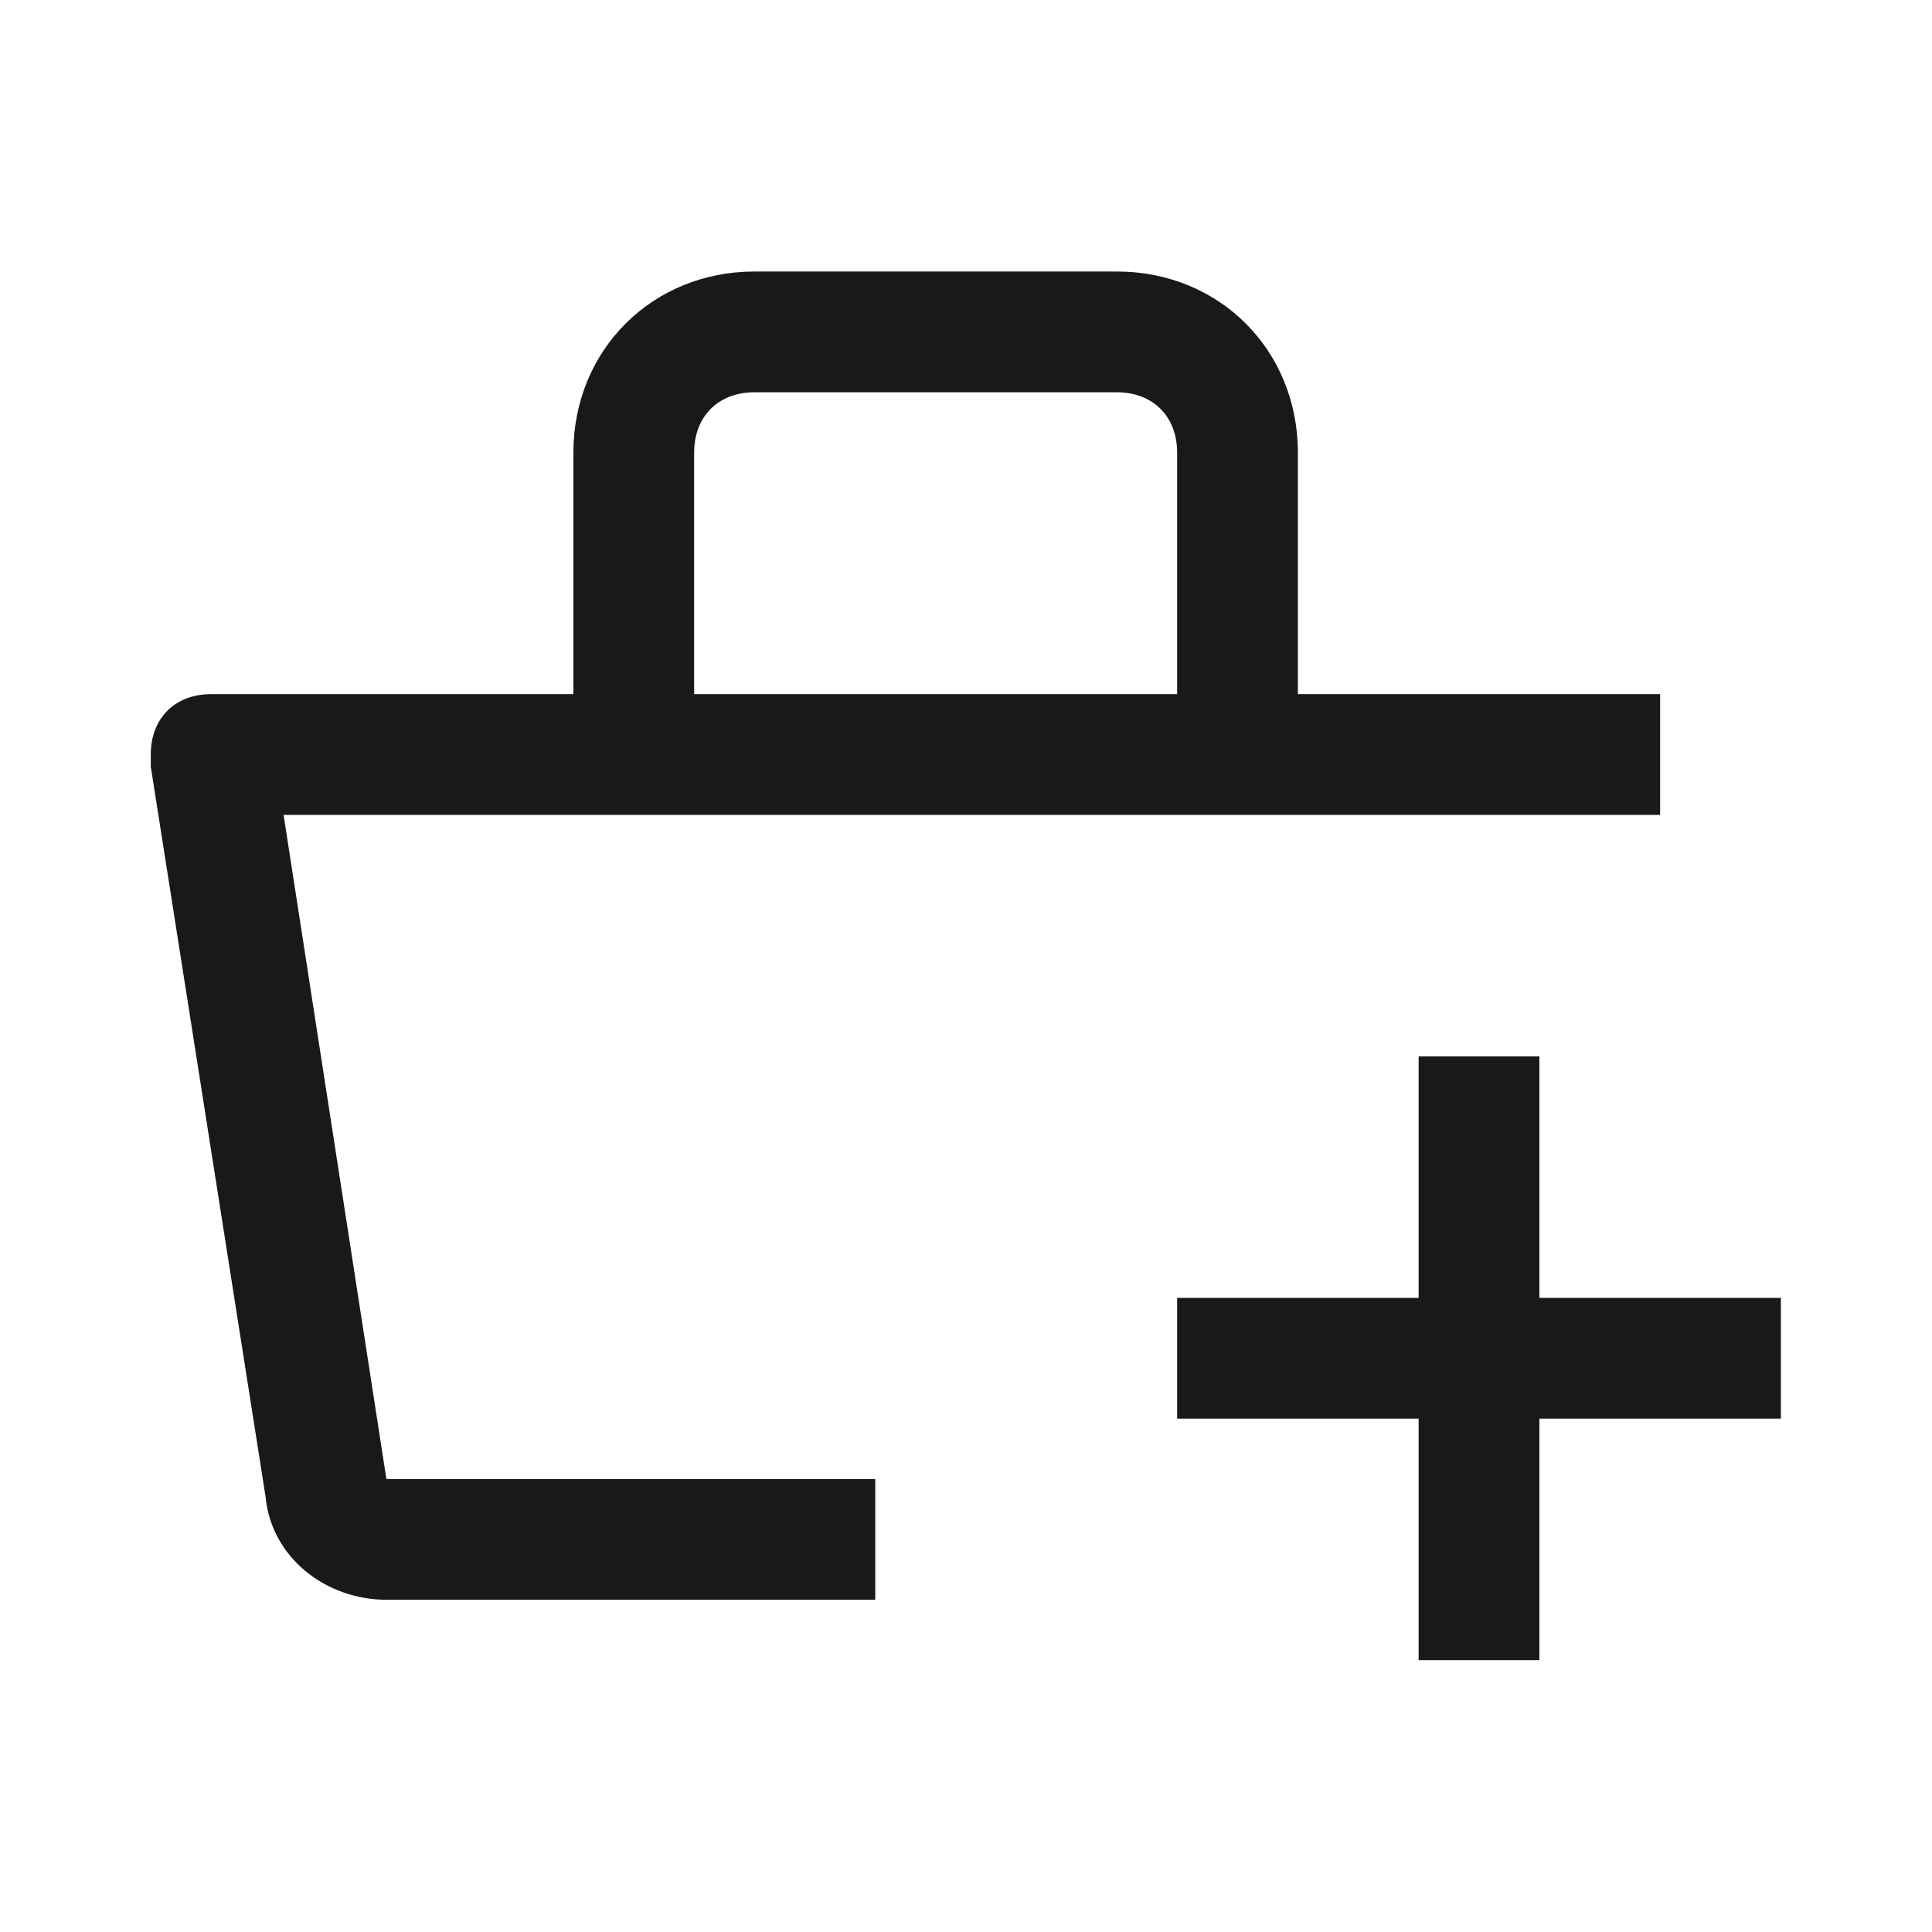 <svg width="32" height="32" viewBox="4 4 56 56" xmlns="http://www.w3.org/2000/svg">
<path d="M52.12 24.12H41.62V17.12C41.62 14.15 39.35 11.87 36.37 11.87H25.87C22.9 11.87 20.62 14.15 20.62 17.12V24.12H10.12C9.07 24.12 8.37 24.82 8.37 25.87C8.37 26.05 8.37 26.05 8.37 26.22L11.7 47.4C11.87 49.15 13.45 50.37 15.2 50.37H29.37V46.87H15.2L12.22 27.62H52.12V24.12ZM24.12 17.12C24.12 16.07 24.82 15.37 25.87 15.37H36.37C37.42 15.37 38.12 16.07 38.12 17.12V24.12H24.12V17.12Z" fill="#1A1919"/>
<path d="M55.62 41.62H48.62V34.62H45.12V41.62H38.12V45.12H45.12V52.12H48.62V45.12H55.62V41.62Z" fill="#1A1919"/>
</svg>

